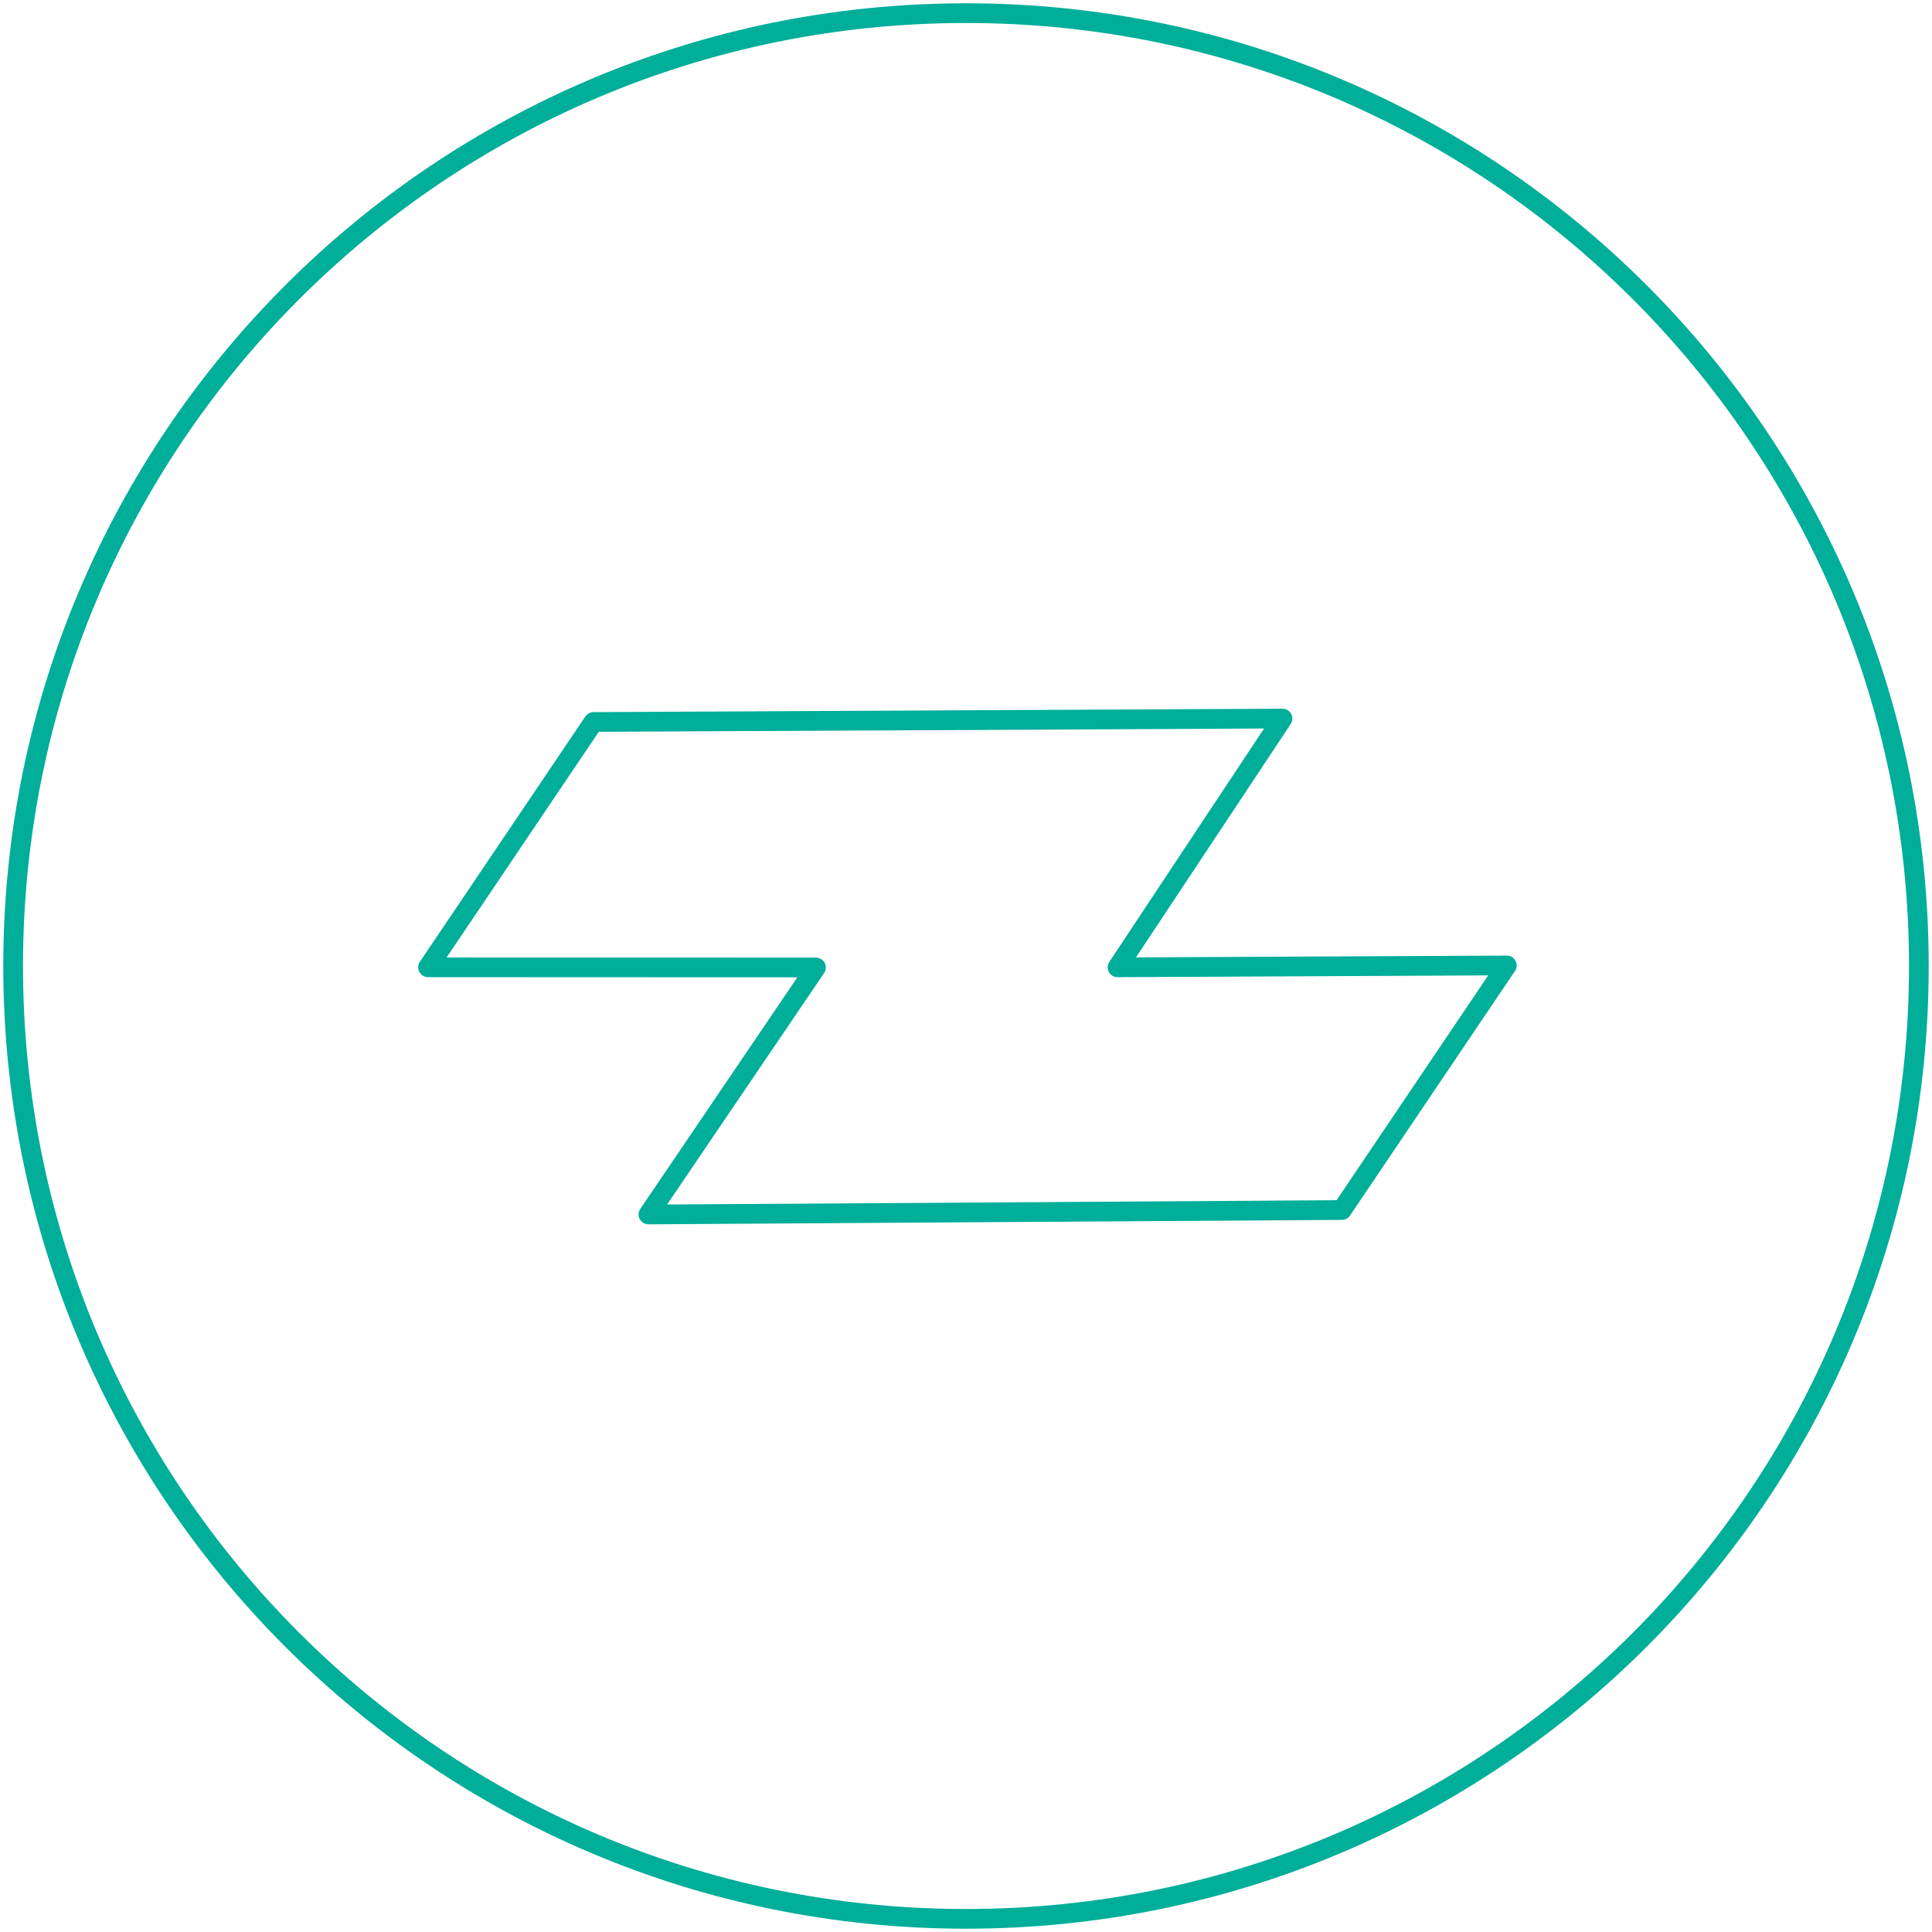 <svg width="294" height="294" viewBox="0 0 294 294" fill="none" xmlns="http://www.w3.org/2000/svg">
	<path d="M292 147C292 66.919 227.081 2 147 2S2 66.919 2 147s64.919 145 145 145 145-64.919 145-145z" stroke="#00AE99" stroke-width="3" stroke-linecap="round" stroke-linejoin="round">
	</path>
	<path clip-rule="evenodd" d="M90.32 109.866l104.842-.518-25.101 37.855 59.238-.287-25.105 37.22-105.52.676 25.496-37.589-59.032-.023 25.182-37.334z" stroke="#00AE99" stroke-width="3" stroke-linecap="round" stroke-linejoin="round">
	</path>
</svg>
